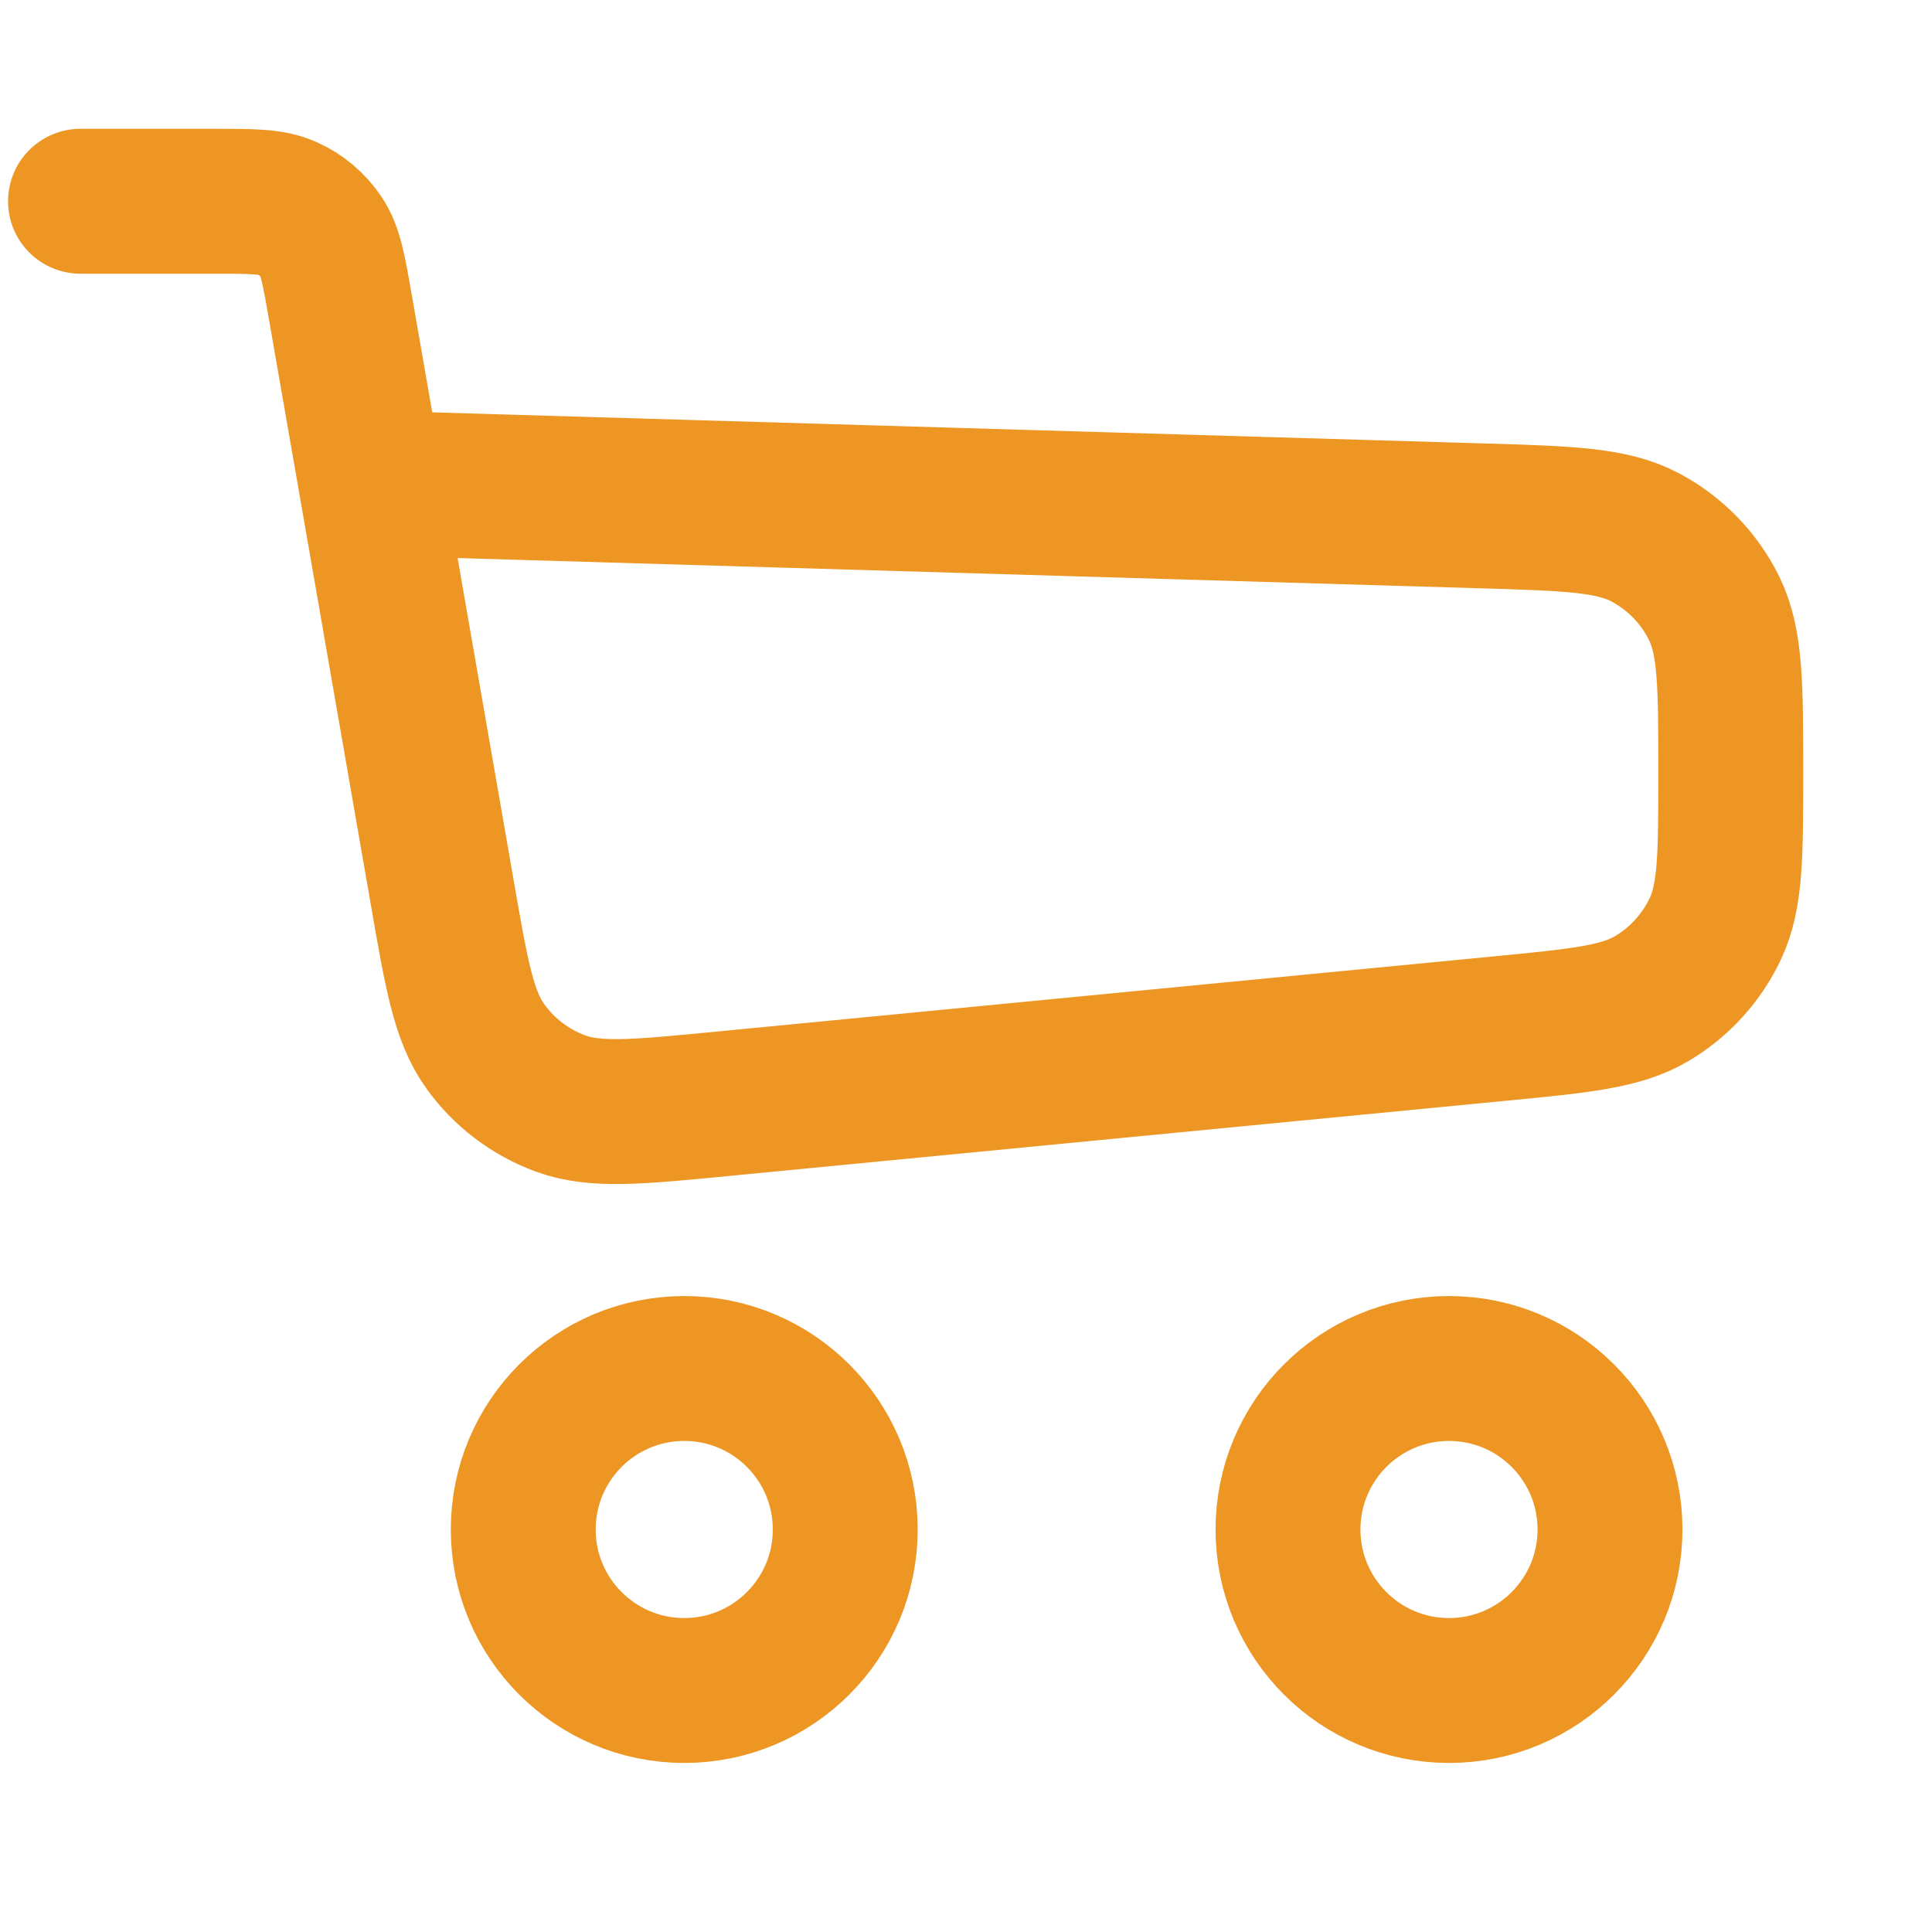 <svg width="24" height="24" viewBox="0 0 24 24" fill="none" xmlns="http://www.w3.org/2000/svg">
<path d="M1 2.5H2.654C3.133 2.5 3.372 2.5 3.566 2.587C3.738 2.663 3.884 2.786 3.989 2.942C4.108 3.119 4.148 3.355 4.23 3.826L4.609 6M4.609 6L5.492 11.077C5.671 12.108 5.76 12.623 6.026 12.994C6.259 13.321 6.586 13.569 6.963 13.708C7.391 13.865 7.912 13.815 8.953 13.714L18.614 12.779C19.63 12.681 20.138 12.632 20.522 12.403C20.865 12.199 21.139 11.897 21.309 11.536C21.5 11.131 21.5 10.621 21.5 9.601V9.601C21.5 8.516 21.5 7.973 21.292 7.554C21.107 7.18 20.809 6.873 20.44 6.677C20.027 6.456 19.485 6.44 18.401 6.408L4.609 6Z" stroke="#EE9623" stroke-width="1.8" stroke-linecap="round" stroke-linejoin="round"/>
<circle cx="8.5" cy="19" r="2" stroke="#EE9623" stroke-width="1.8"/>
<circle cx="18" cy="19" r="2" stroke="#EE9623" stroke-width="1.8"/>
</svg>
